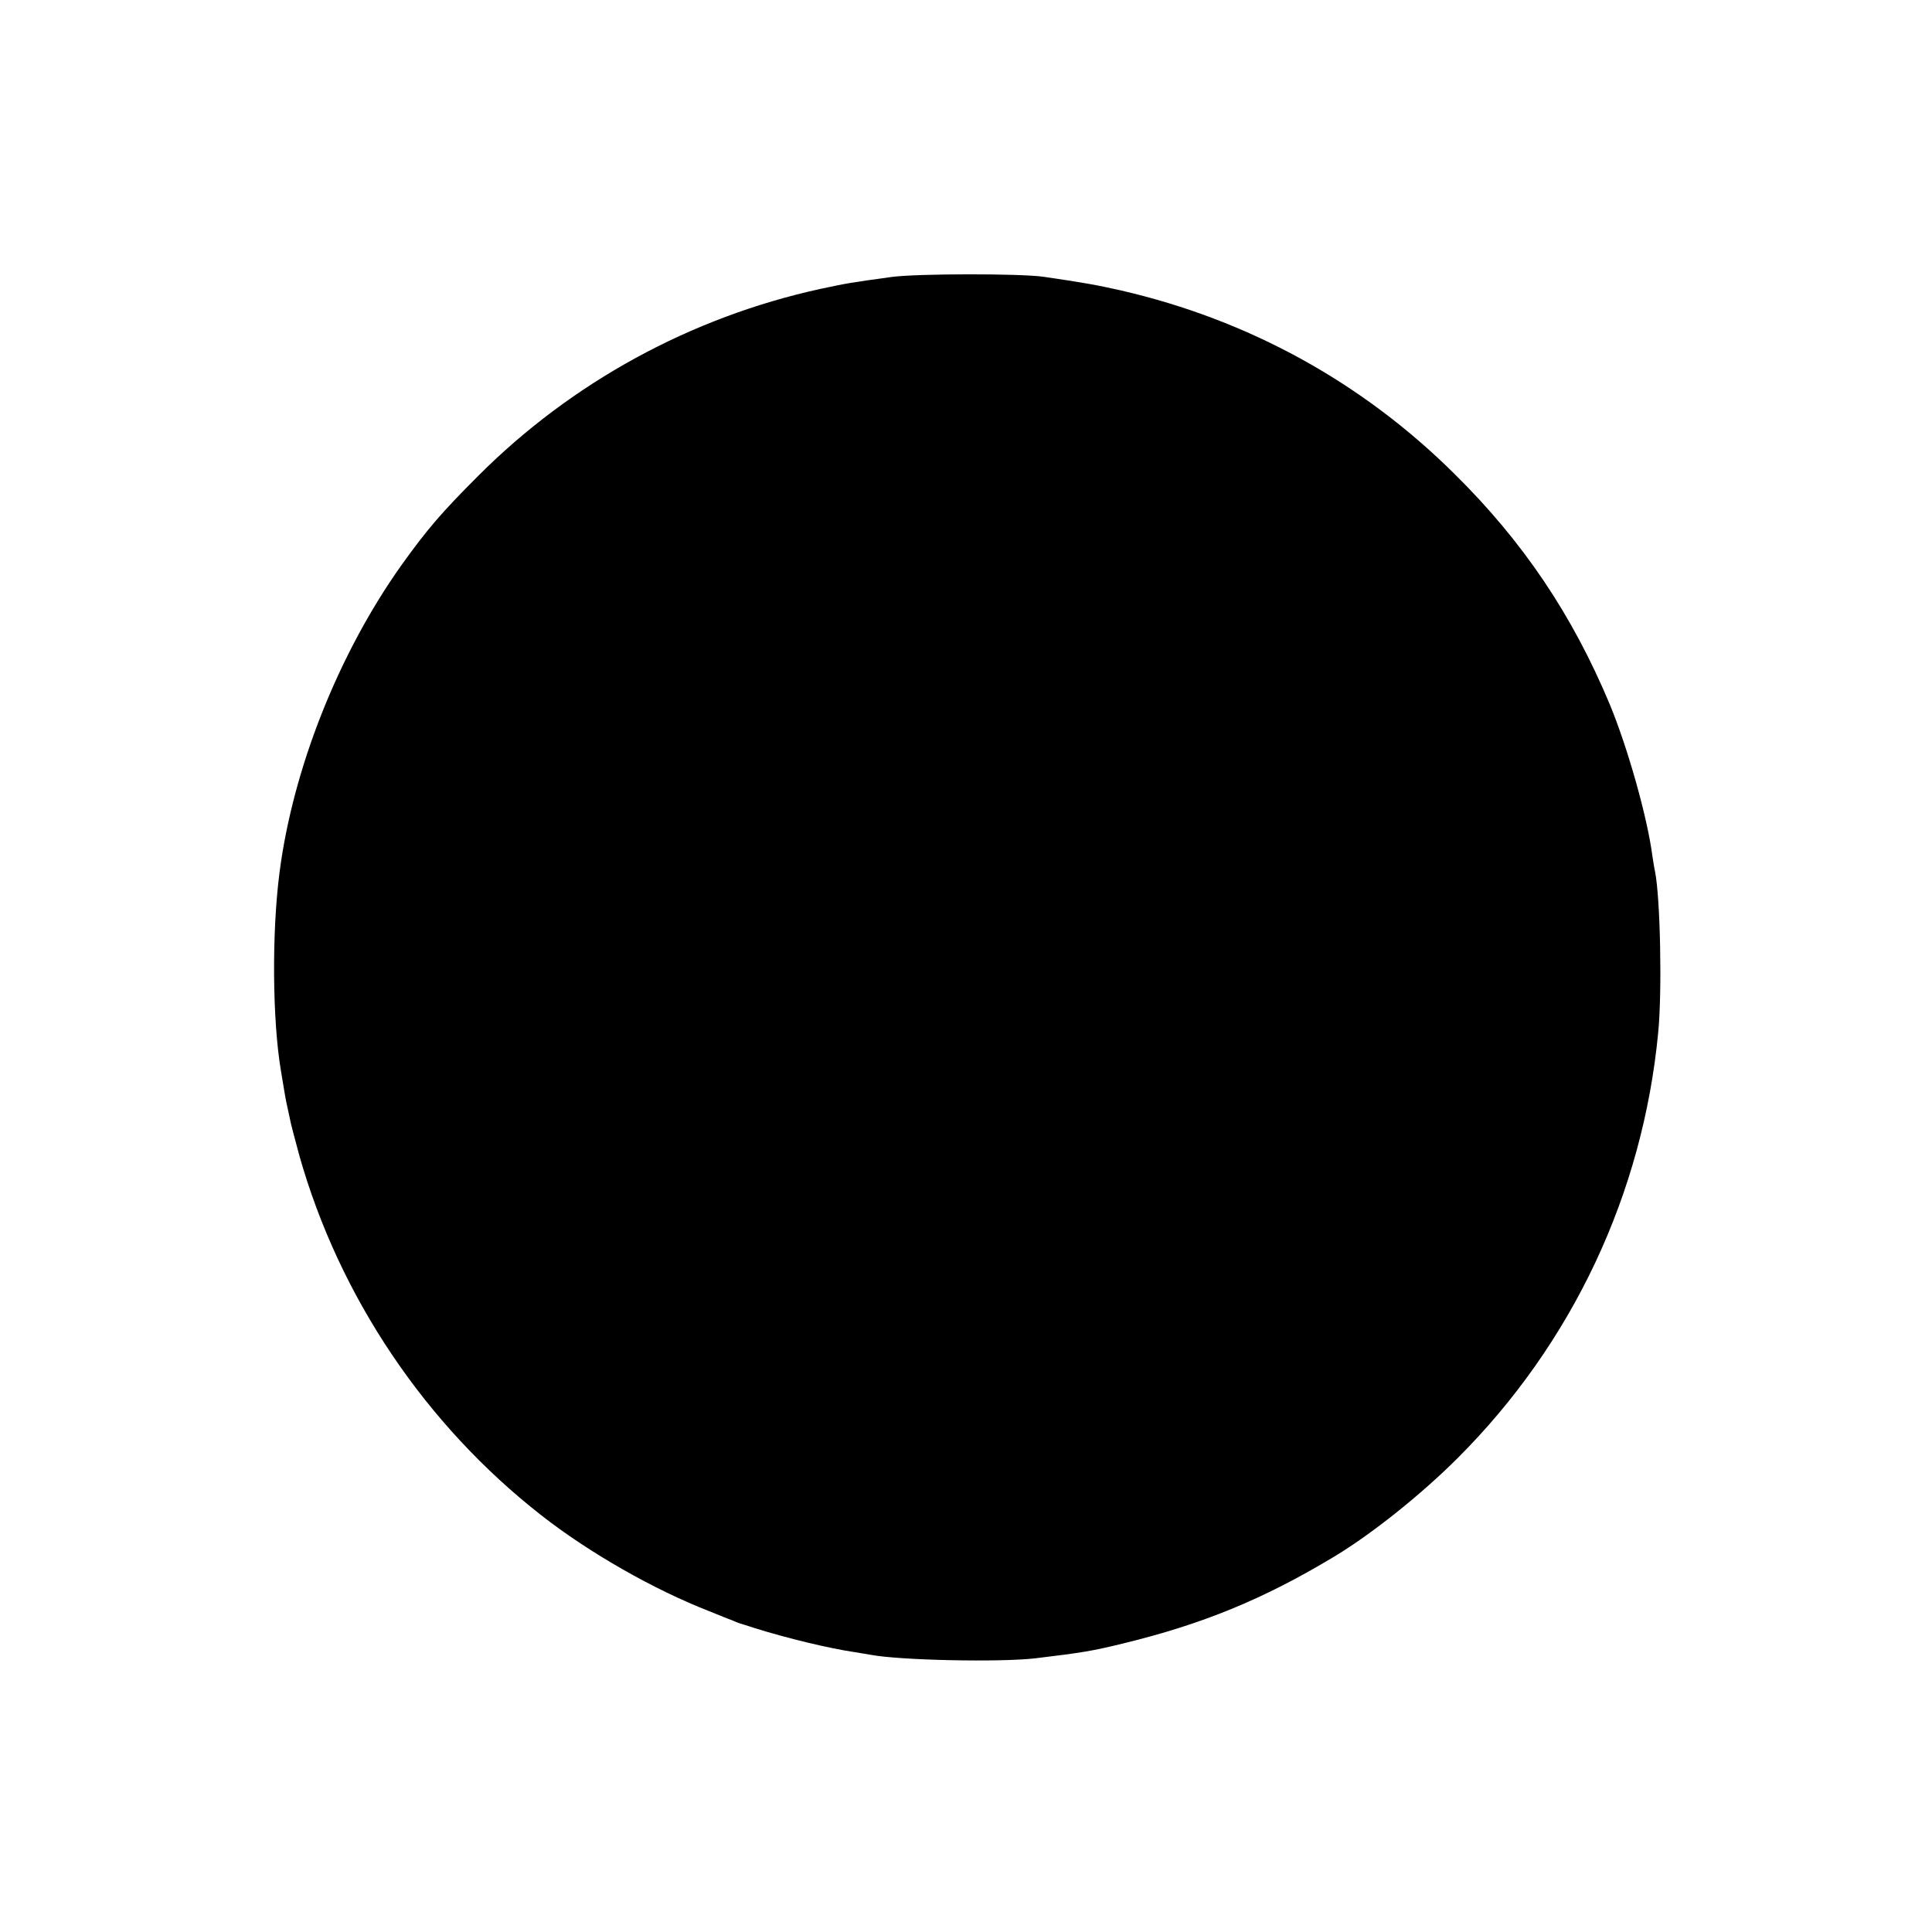 <svg version="1" xmlns="http://www.w3.org/2000/svg" width="972" height="972" viewBox="0 0 729 729"><path d="M336.5 104.5c-16 2.2-16.5 2.3-26.9 4.5-48.9 10.7-93.8 35.2-129.1 70.5-13.9 13.9-19.4 20.3-29.2 34-23.6 33.3-40.7 76.4-45.8 115.5-3 23-2.7 56.1.5 75 .5 3 1.2 7.1 1.5 9 .3 1.9.8 4.2 1 5 .2.8.6 2.7.9 4.2.2 1.4 1.9 7.7 3.6 14 15.1 53.2 47.5 101.4 91.3 135.6 18 14.1 42.4 28 63.2 36.1 3.9 1.6 7.9 3.2 9 3.6 1.1.5 2.2.9 2.5 1 .3.1 3 .9 6 1.9 11.8 3.7 27.9 7.6 37.5 9 2.3.4 5 .8 6 1 11 2.1 49.1 2.9 62.4 1.3 17.4-2.1 21.1-2.7 32.6-5.5 30.1-7.3 53.1-16.7 79.7-32.7 14.2-8.5 33-23.5 46.9-37.4 43.2-43.2 69.8-99.6 75.6-160.6 1.5-15.3.8-50.6-1.2-60.6-.3-1.3-.7-4-1-5.9-1.9-14.6-9.3-40.9-16.2-57.5-14-33.4-32.5-61-58.3-86.5-35-34.8-77.9-58.3-126-69.4-9.3-2.1-14.4-3-29.5-5.2-8.9-1.2-47.1-1.2-57 .1z"/></svg>